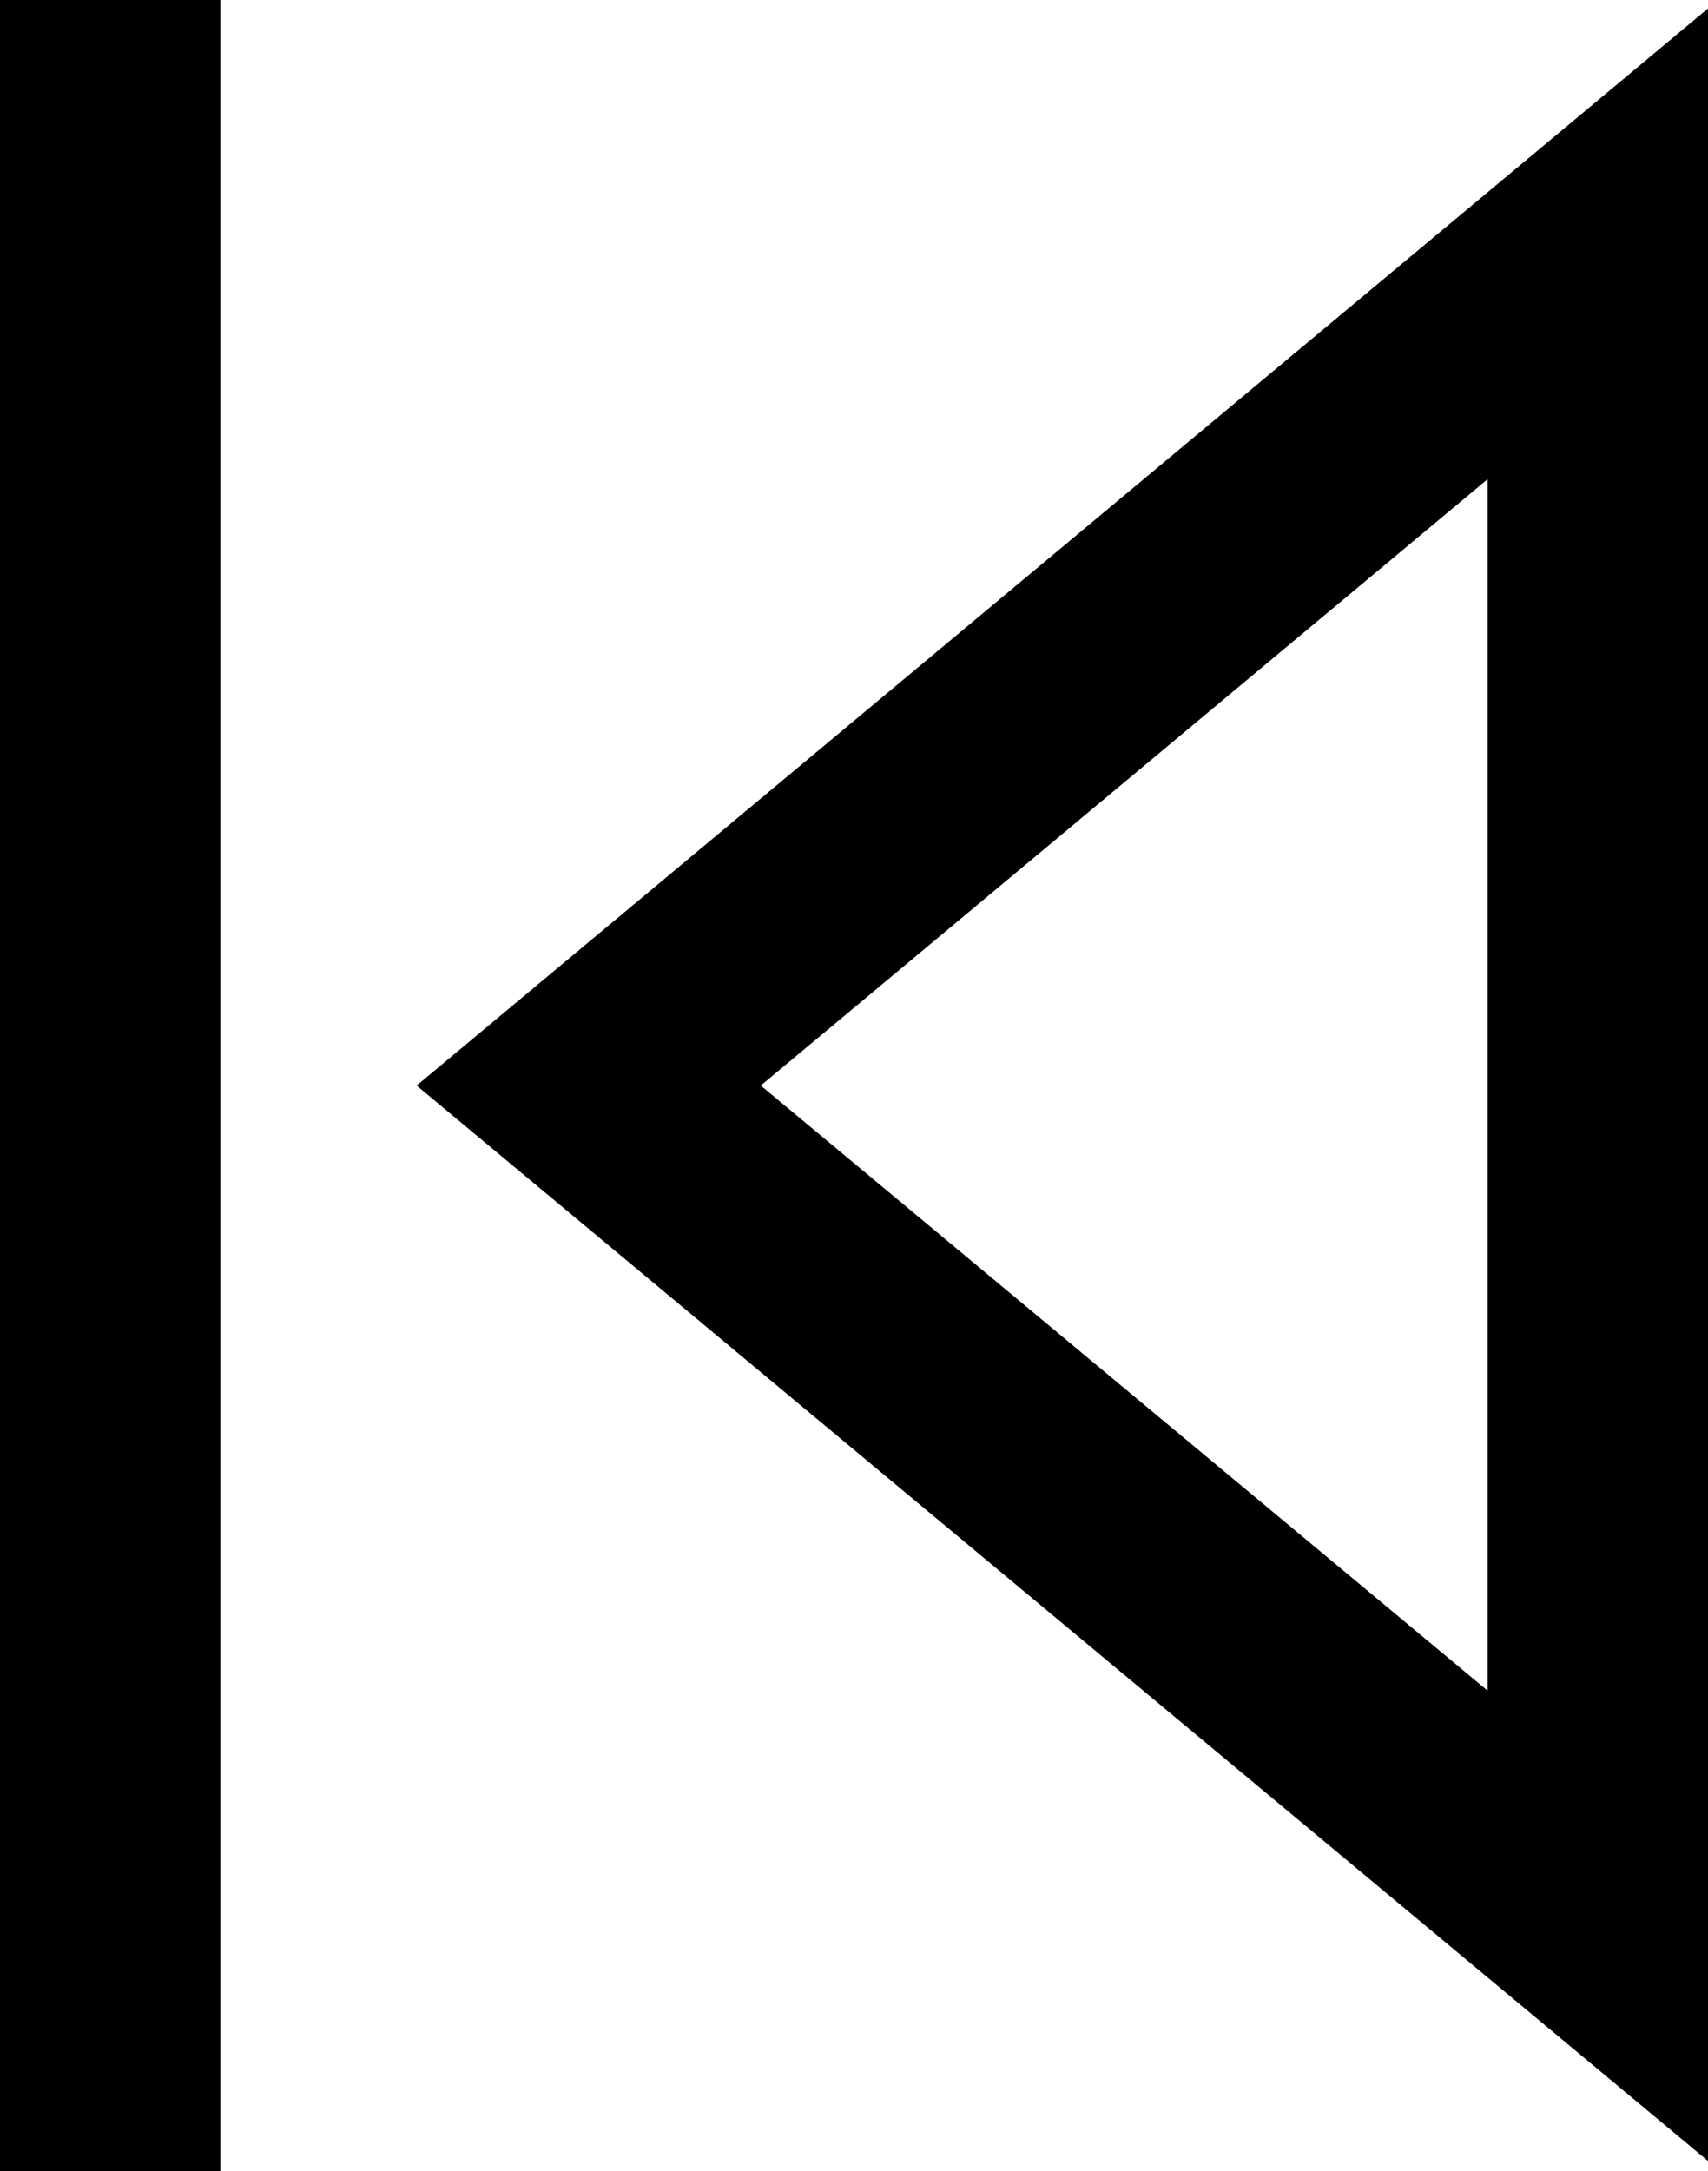 <?xml version="1.0" encoding="utf-8"?>
<!-- Generator: Adobe Illustrator 21.1.0, SVG Export Plug-In . SVG Version: 6.00 Build 0)  -->
<svg version="1.1" id="Layer_1" xmlns="http://www.w3.org/2000/svg" xmlns:xlink="http://www.w3.org/1999/xlink" x="0px" y="0px"
	 viewBox="0 0 403 512" style="enable-background:new 0 0 403 512;" xml:space="preserve">
<g>
	<path d="M351,398.7L179.5,256L351,113V398.7 M403,509.6V2L98.3,256L403,509.6L403,509.6z"/>
	<path d="M52,512H0V0h52V512z"/>
</g>
</svg>

